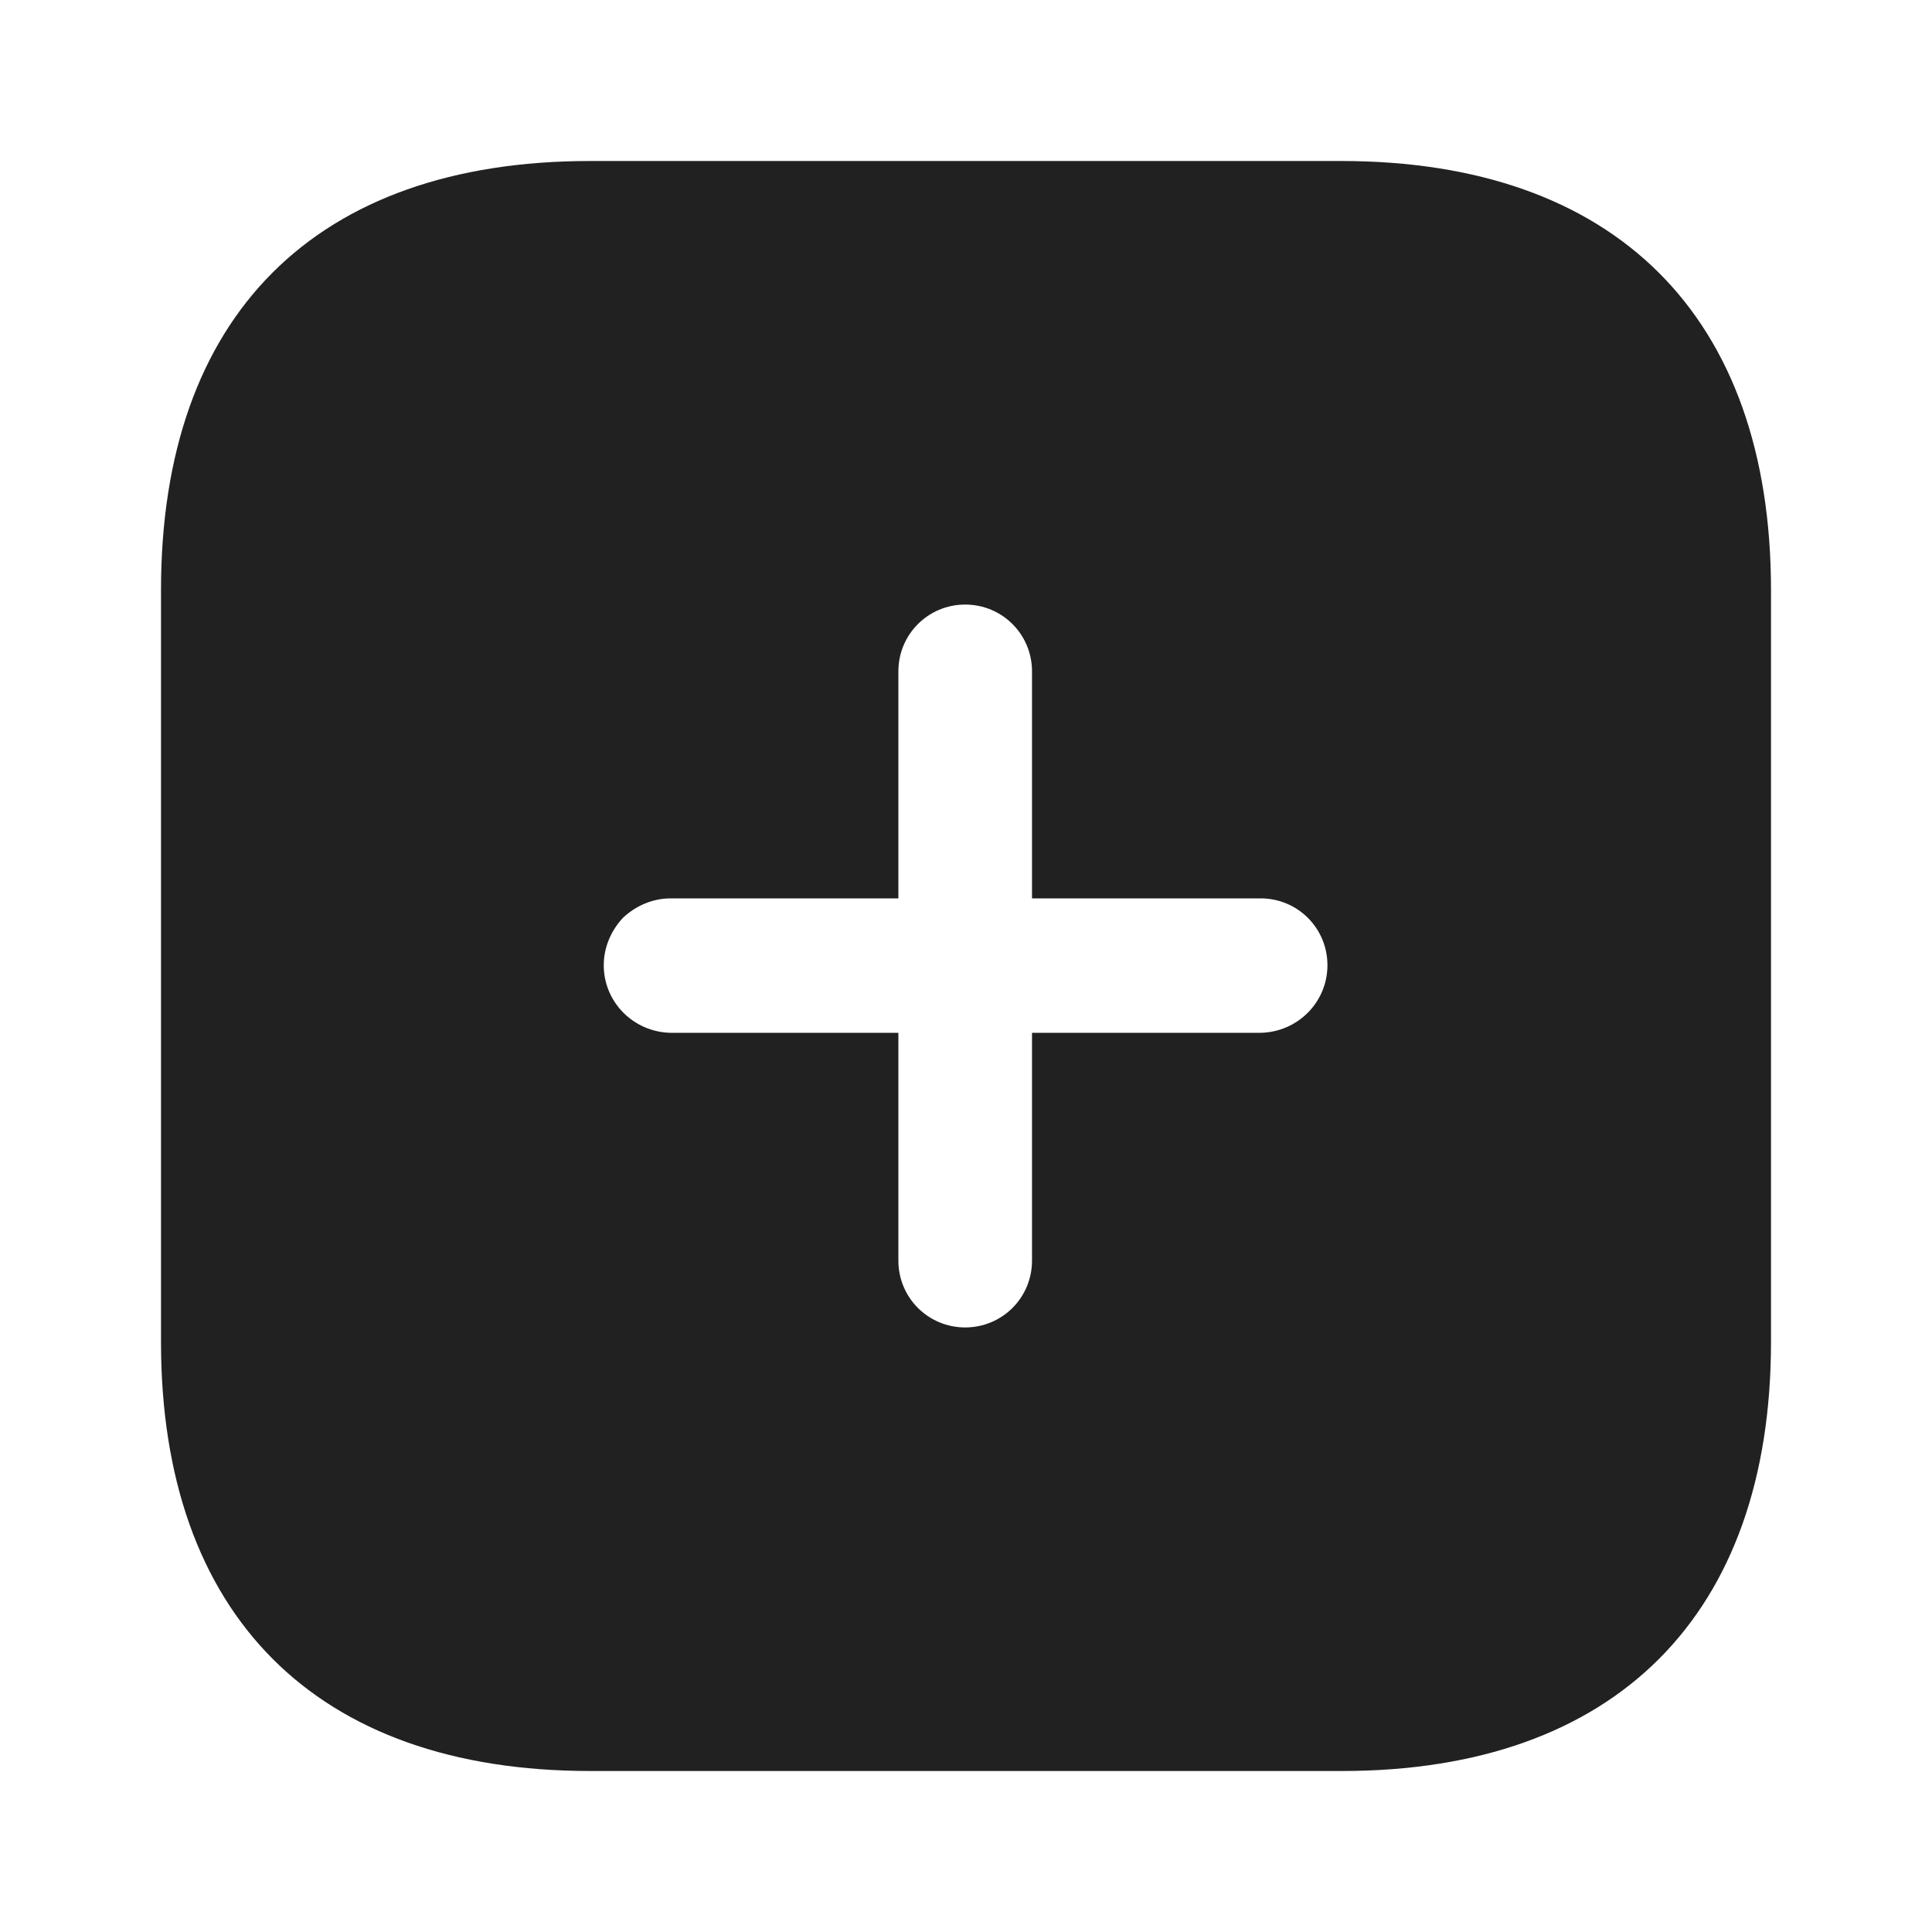 <svg width="24" height="24" viewBox="0 0 24 24" fill="none" xmlns="http://www.w3.org/2000/svg" xmlns:xlink="http://www.w3.org/1999/xlink">
	<desc>
			Created with Pixso.
	</desc>
	<defs/>
	<rect id="Iconly/Bold/Plus" width="24" height="24" fill="#FFFFFF" fill-opacity="0"/>
	<path id="Plus" d="M7.33 2L16.66 2C20.06 2 22 3.92 22 7.33L22 16.67C22 20.06 20.07 22 16.67 22L7.33 22C3.92 22 2 20.06 2 16.67L2 7.33C2 3.92 3.92 2 7.33 2ZM15.66 12.83L12.82 12.83L12.82 15.66C12.82 16.12 12.45 16.49 11.99 16.49C11.53 16.49 11.16 16.12 11.16 15.66L11.16 12.83L8.33 12.83C7.87 12.82 7.5 12.45 7.5 11.99C7.5 11.769 7.59 11.56 7.74 11.4C7.9 11.25 8.11 11.16 8.33 11.16L11.16 11.16L11.16 8.34C11.16 7.88 11.53 7.51 11.99 7.51C12.45 7.51 12.82 7.88 12.82 8.34L12.82 11.16L15.66 11.16C16.12 11.16 16.49 11.53 16.49 11.99C16.49 12.45 16.12 12.82 15.66 12.83Z" clip-rule="evenodd" fill="#212121" fill-opacity="1" fill-rule="evenodd"/>
</svg>

